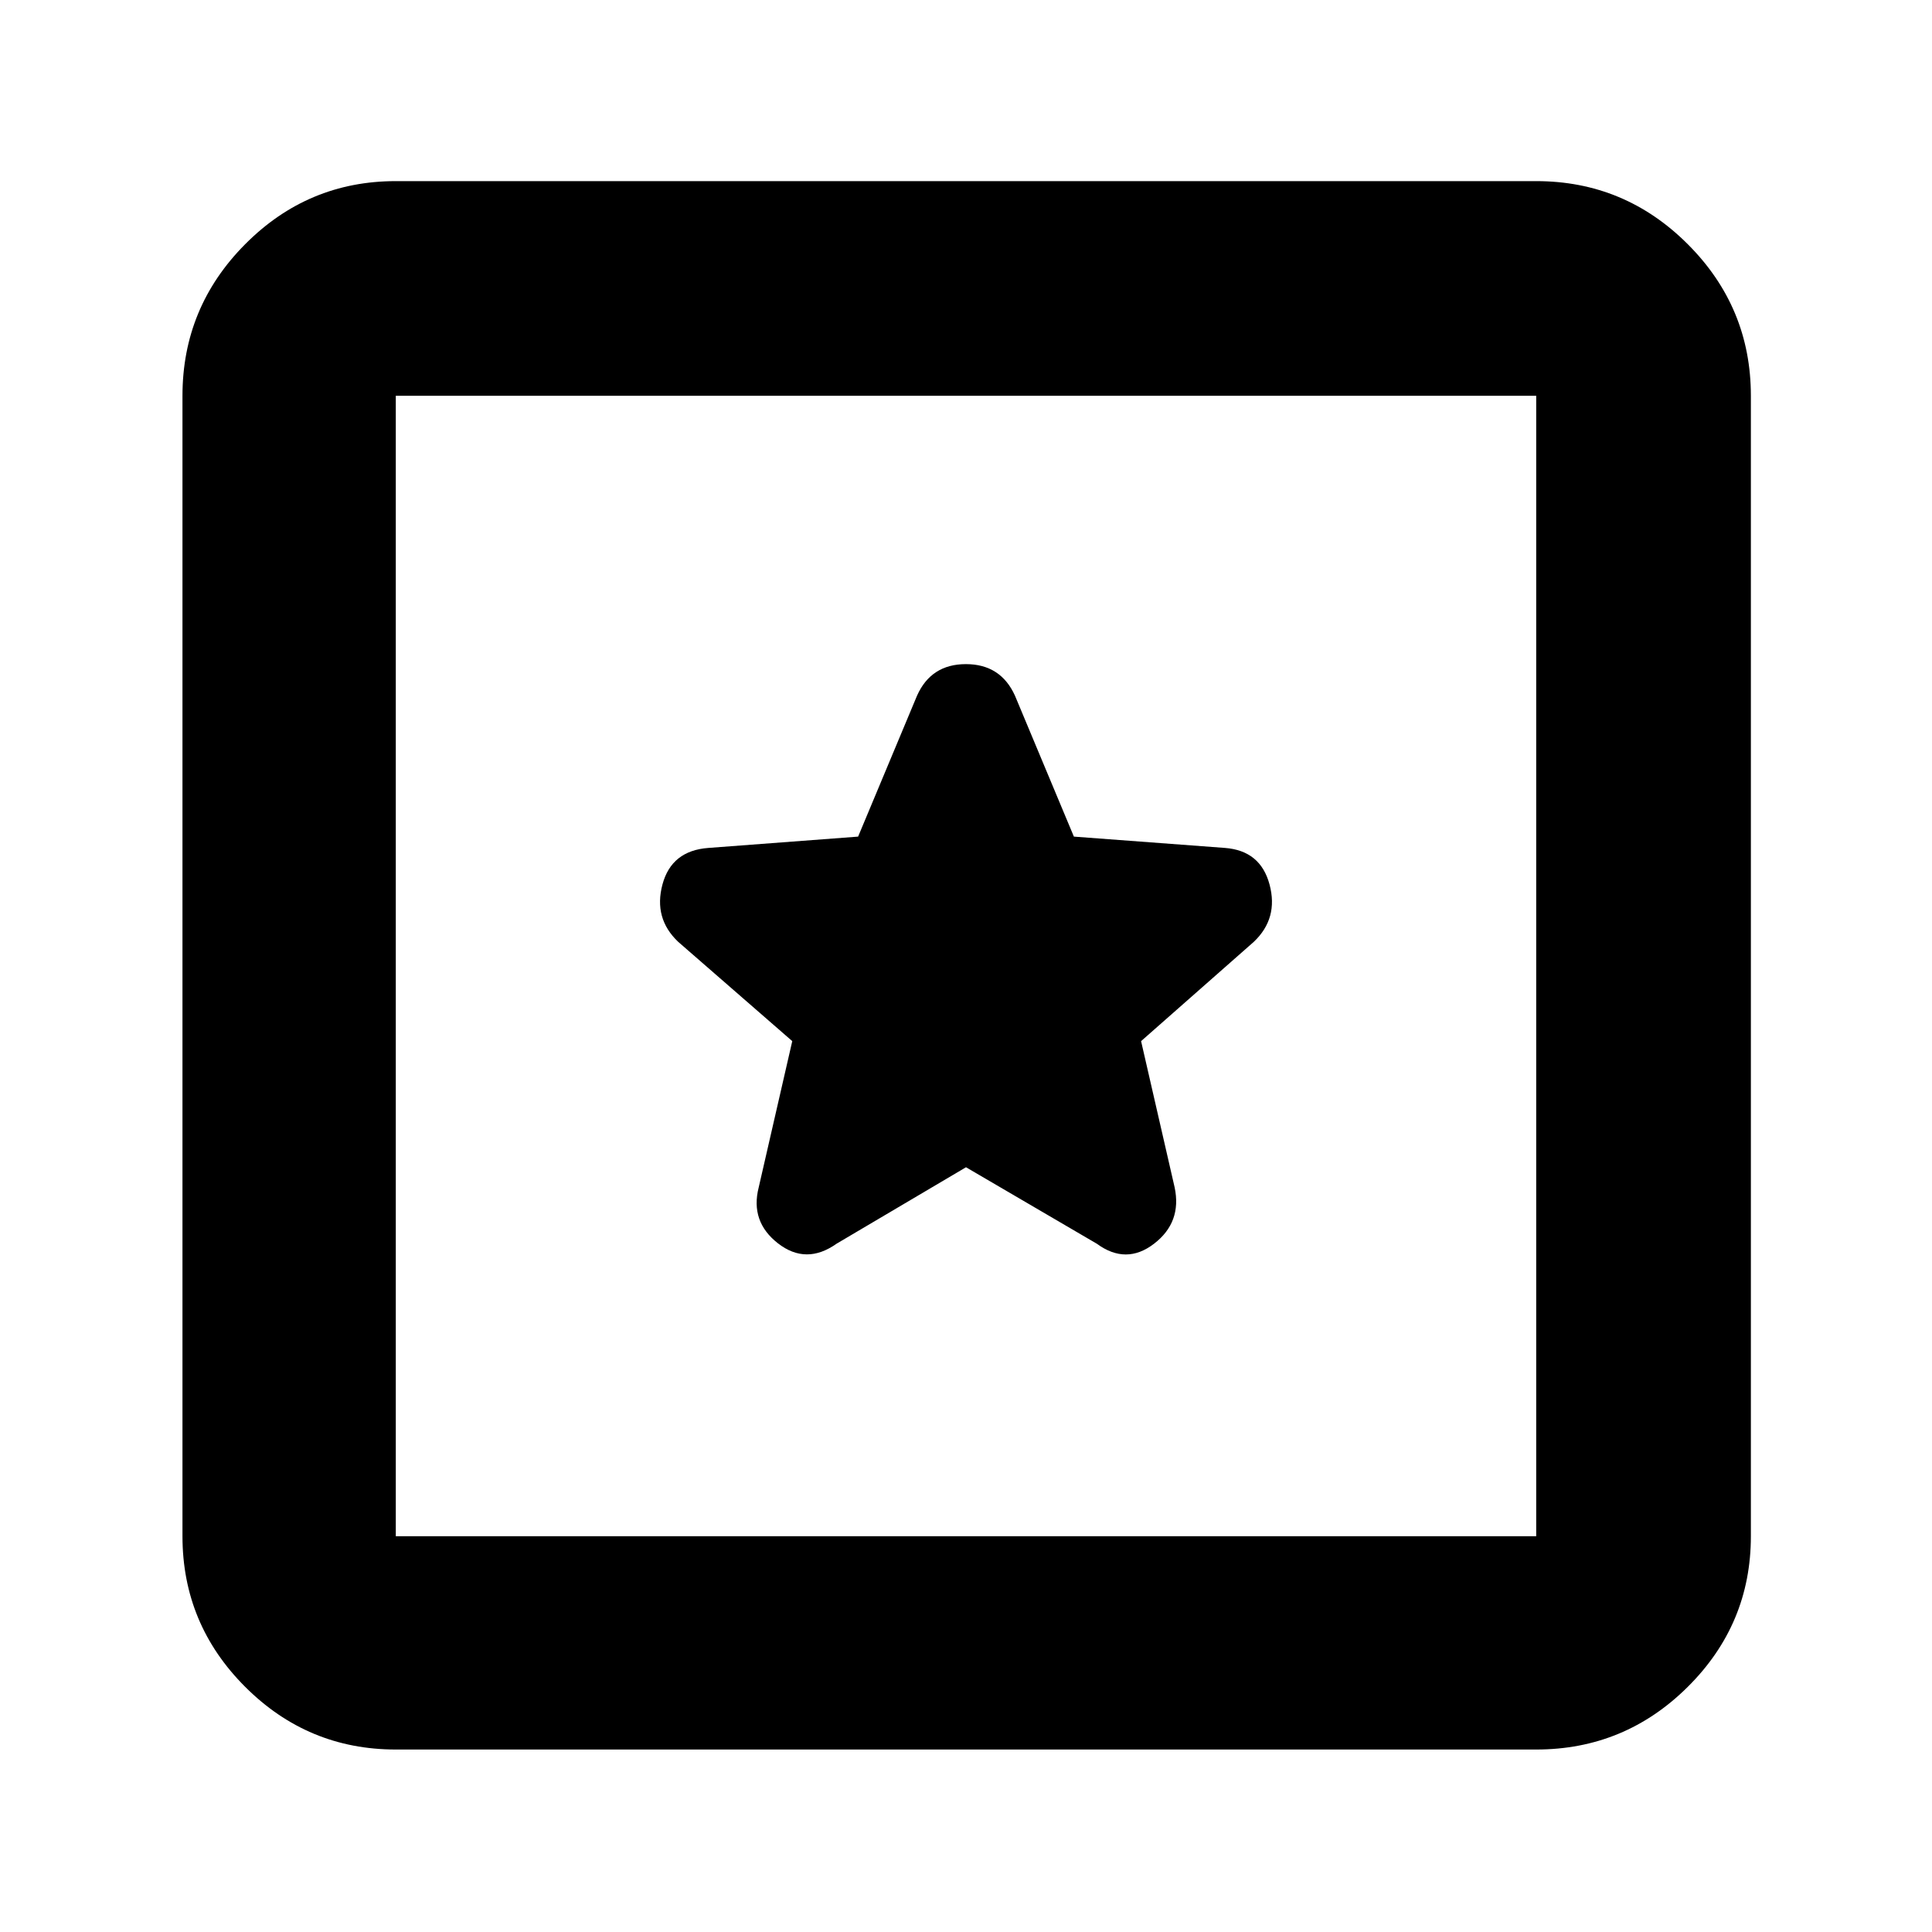 <svg xmlns="http://www.w3.org/2000/svg" height="40" viewBox="0 -960 960 960" width="40"><path d="M196.67-90.67q-43.7 0-74.85-31.15-31.15-31.15-31.15-74.85v-566.66q0-43.98 31.15-75.32Q152.97-870 196.67-870h566.66q43.98 0 75.32 31.35Q870-807.31 870-763.33v566.66q0 43.7-31.35 74.85-31.34 31.15-75.32 31.15H196.67Zm0-106h566.66v-566.66H196.67v566.66Zm0-566.66v566.66-566.66ZM480-380l65 38q14.56 10.67 28.44 0 13.89-10.67 10.23-28L567-442.67 623-492q12.33-11.67 7.83-28.5t-22.16-18.17l-75.06-5.62-29.28-70.04Q497.23-630 479.95-630t-24.28 15.67l-29.28 70.04-74.39 5.62q-18.33 1.34-22.83 18.17-4.5 16.83 7.83 28.5l56.67 49.33L377-370q-4.33 17.02 9.61 27.84 13.95 10.83 29.06.16L480-380Z"/></svg>